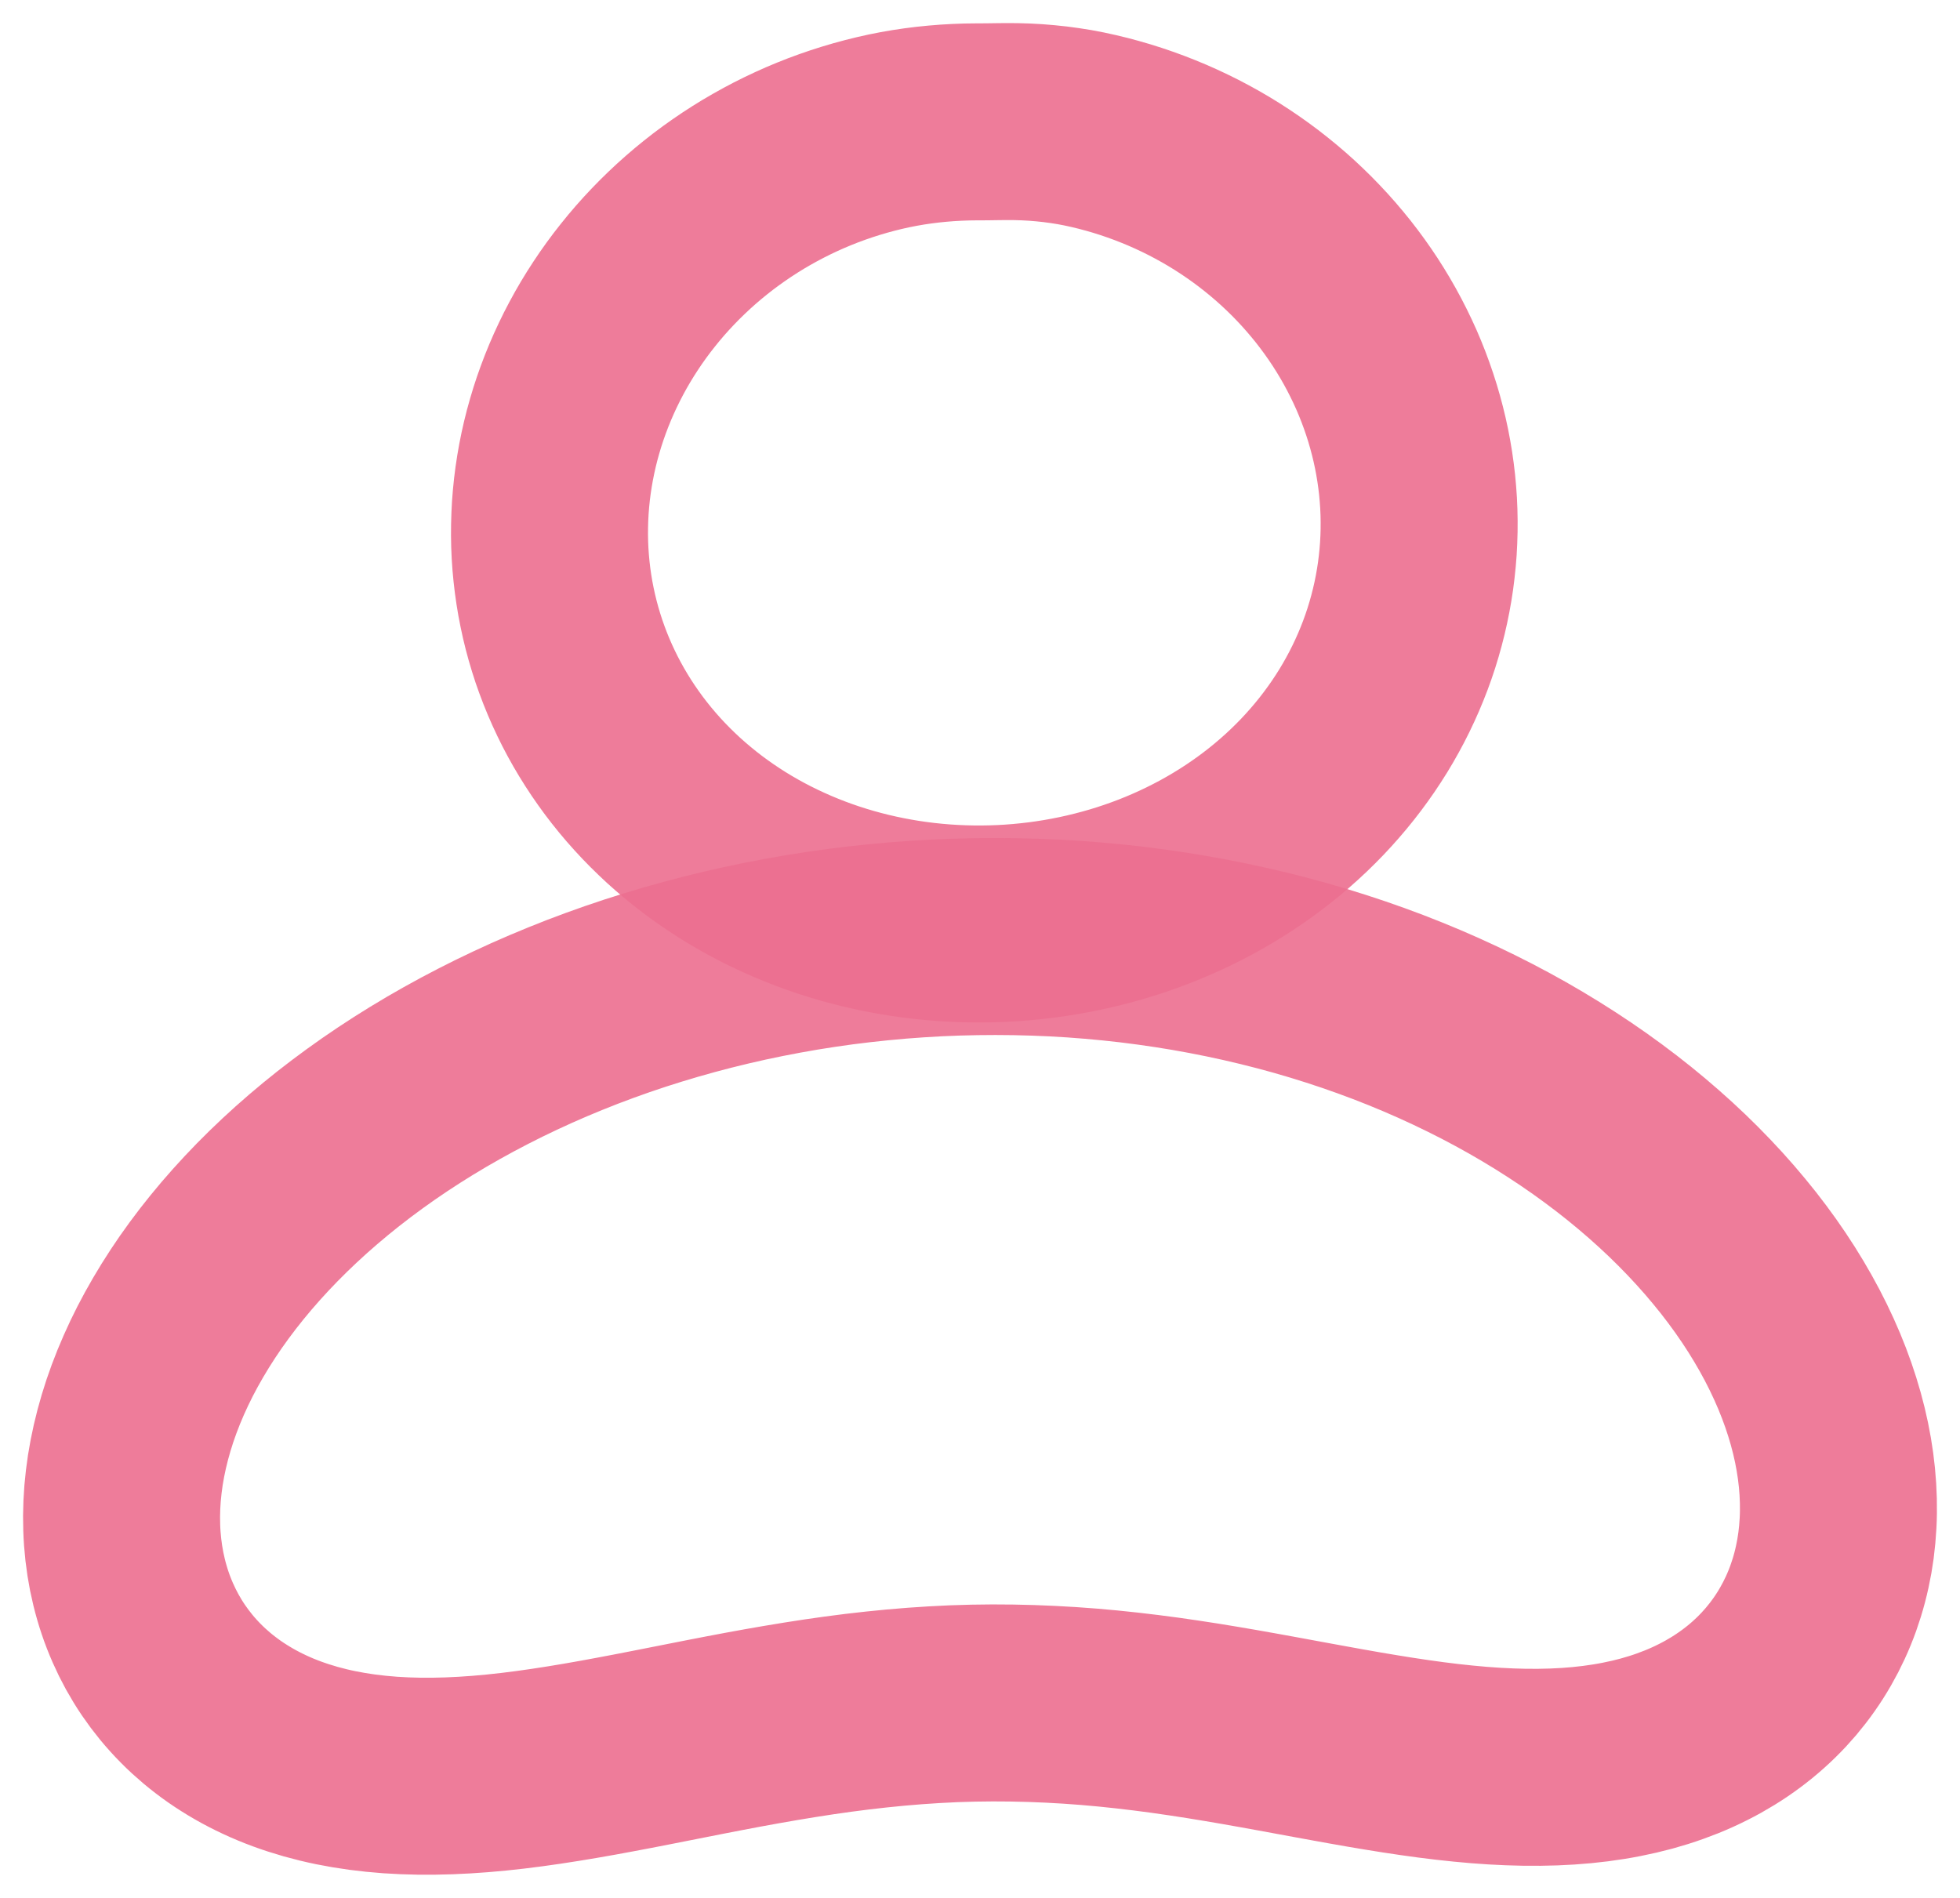 <?xml version="1.0" encoding="UTF-8" standalone="yes"?>
<svg xmlns="http://www.w3.org/2000/svg" xmlns:xlink="http://www.w3.org/1999/xlink" width="189.753px" height="183.736px" version="1.1" viewBox="-236.642 1071.549 94.876 91.868">
  <!--
	Exported with Concepts: Smarter Sketching
	Version: 2463 on iOS 17.1
	https://concepts.app/
	-->
  <title>C70905A8-DADC-4A52-8E4C-25E8DC22532B</title>
  <desc>Drawing exported from Concepts: Smarter Sketching</desc>
  <defs></defs>
  <g id="新規レイヤー_5" opacity="1.000">
    <path id="STROKE_30dd88b2-2150-4016-bafa-ad96bce8d9c5" opacity="0.910" fill="none" stroke="#ec6f90" stroke-width="9.536" stroke-opacity="1.000" stroke-linecap="round" stroke-linejoin="round" d="M -167.947 1096.788 Q -167.945 1097.009 -167.949 1097.230 Q -167.952 1097.450 -167.962 1097.671 Q -167.971 1097.891 -167.985 1098.112 Q -168.000 1098.332 -168.020 1098.551 Q -168.039 1098.771 -168.065 1098.990 Q -168.090 1099.209 -168.120 1099.427 Q -168.151 1099.646 -168.187 1099.863 Q -168.223 1100.081 -168.264 1100.297 Q -168.305 1100.514 -168.352 1100.730 Q -168.398 1100.945 -168.450 1101.159 Q -168.502 1101.374 -168.559 1101.587 Q -168.616 1101.800 -168.678 1102.012 Q -168.740 1102.223 -168.807 1102.434 Q -168.875 1102.644 -168.947 1102.853 Q -169.020 1103.061 -169.097 1103.268 Q -169.175 1103.475 -169.258 1103.681 Q -169.340 1103.886 -169.428 1104.089 Q -169.516 1104.292 -169.609 1104.494 Q -169.701 1104.695 -169.799 1104.894 Q -169.897 1105.094 -169.999 1105.291 Q -170.102 1105.488 -170.209 1105.682 Q -170.316 1105.877 -170.428 1106.069 Q -170.541 1106.262 -170.657 1106.452 Q -170.774 1106.642 -170.896 1106.829 Q -171.017 1107.016 -171.143 1107.201 Q -171.269 1107.385 -171.400 1107.567 Q -171.531 1107.749 -171.666 1107.928 Q -171.801 1108.107 -171.940 1108.283 Q -172.080 1108.460 -172.224 1108.633 Q -172.367 1108.806 -172.516 1108.976 Q -172.664 1109.146 -172.816 1109.313 Q -172.968 1109.480 -173.124 1109.644 Q -173.281 1109.807 -173.441 1109.967 Q -173.602 1110.128 -173.766 1110.285 Q -173.930 1110.442 -174.098 1110.595 Q -174.266 1110.749 -174.438 1110.898 Q -174.610 1111.048 -174.786 1111.195 Q -174.962 1111.341 -175.141 1111.484 Q -175.320 1111.626 -175.503 1111.765 Q -175.685 1111.904 -175.871 1112.039 Q -176.058 1112.174 -176.247 1112.305 Q -176.436 1112.437 -176.629 1112.564 Q -176.821 1112.691 -177.017 1112.814 Q -177.213 1112.938 -177.412 1113.057 Q -177.610 1113.176 -177.812 1113.291 Q -178.014 1113.406 -178.218 1113.518 Q -178.423 1113.629 -178.630 1113.735 Q -178.837 1113.842 -179.047 1113.945 Q -179.257 1114.047 -179.469 1114.146 Q -179.681 1114.244 -179.896 1114.338 Q -180.110 1114.432 -180.327 1114.522 Q -180.544 1114.611 -180.763 1114.697 Q -180.982 1114.782 -181.203 1114.863 Q -181.425 1114.943 -181.648 1115.020 Q -181.871 1115.096 -182.096 1115.168 Q -182.320 1115.240 -182.547 1115.307 Q -182.774 1115.374 -183.002 1115.437 Q -183.230 1115.499 -183.459 1115.557 Q -183.689 1115.615 -183.920 1115.669 Q -184.151 1115.722 -184.383 1115.771 Q -184.616 1115.820 -184.849 1115.864 Q -185.082 1115.908 -185.317 1115.948 Q -185.551 1115.987 -185.786 1116.022 Q -186.021 1116.057 -186.257 1116.087 Q -186.493 1116.117 -186.730 1116.142 Q -186.966 1116.168 -187.204 1116.188 Q -187.441 1116.209 -187.678 1116.225 Q -187.916 1116.241 -188.154 1116.252 Q -188.391 1116.263 -188.629 1116.269 Q -188.867 1116.275 -189.105 1116.277 Q -189.343 1116.279 -189.581 1116.275 Q -189.819 1116.272 -190.057 1116.264 Q -190.294 1116.256 -190.532 1116.243 Q -190.769 1116.231 -191.006 1116.213 Q -191.243 1116.196 -191.479 1116.173 Q -191.715 1116.151 -191.951 1116.124 Q -192.186 1116.097 -192.421 1116.065 Q -192.656 1116.034 -192.890 1115.997 Q -193.124 1115.961 -193.356 1115.919 Q -193.589 1115.878 -193.821 1115.832 Q -194.052 1115.786 -194.283 1115.736 Q -194.513 1115.685 -194.742 1115.630 Q -194.971 1115.575 -195.198 1115.515 Q -195.425 1115.455 -195.651 1115.391 Q -195.877 1115.326 -196.101 1115.257 Q -196.325 1115.188 -196.547 1115.115 Q -196.769 1115.041 -196.989 1114.963 Q -197.209 1114.885 -197.427 1114.802 Q -197.645 1114.720 -197.861 1114.632 Q -198.076 1114.545 -198.290 1114.454 Q -198.503 1114.362 -198.714 1114.266 Q -198.925 1114.171 -199.134 1114.070 Q -199.342 1113.970 -199.548 1113.866 Q -199.754 1113.761 -199.957 1113.653 Q -200.160 1113.544 -200.360 1113.431 Q -200.560 1113.318 -200.758 1113.201 Q -200.955 1113.084 -201.149 1112.963 Q -201.343 1112.841 -201.534 1112.716 Q -201.725 1112.591 -201.913 1112.461 Q -202.101 1112.332 -202.285 1112.199 Q -202.470 1112.066 -202.651 1111.929 Q -202.832 1111.792 -203.009 1111.651 Q -203.186 1111.510 -203.360 1111.365 Q -203.534 1111.221 -203.704 1111.073 Q -203.874 1110.924 -204.041 1110.773 Q -204.207 1110.621 -204.369 1110.465 Q -204.532 1110.310 -204.690 1110.151 Q -204.849 1109.992 -205.003 1109.830 Q -205.158 1109.668 -205.308 1109.502 Q -205.458 1109.337 -205.604 1109.168 Q -205.750 1108.999 -205.892 1108.827 Q -206.034 1108.655 -206.171 1108.480 Q -206.309 1108.305 -206.442 1108.127 Q -206.575 1107.949 -206.703 1107.768 Q -206.832 1107.587 -206.956 1107.403 Q -207.080 1107.220 -207.199 1107.033 Q -207.319 1106.847 -207.433 1106.658 Q -207.548 1106.469 -207.658 1106.277 Q -207.768 1106.086 -207.873 1105.892 Q -207.978 1105.698 -208.079 1105.501 Q -208.179 1105.305 -208.274 1105.106 Q -208.370 1104.908 -208.460 1104.707 Q -208.551 1104.506 -208.636 1104.303 Q -208.722 1104.101 -208.802 1103.896 Q -208.883 1103.691 -208.958 1103.484 Q -209.033 1103.278 -209.104 1103.070 Q -209.174 1102.861 -209.239 1102.651 Q -209.304 1102.441 -209.364 1102.230 Q -209.424 1102.018 -209.479 1101.805 Q -209.533 1101.592 -209.583 1101.378 Q -209.632 1101.164 -209.676 1100.949 Q -209.721 1100.733 -209.760 1100.517 Q -209.799 1100.300 -209.832 1100.083 Q -209.866 1099.865 -209.894 1099.647 Q -209.922 1099.428 -209.945 1099.209 Q -209.968 1098.990 -209.986 1098.771 Q -210.003 1098.551 -210.016 1098.330 Q -210.028 1098.110 -210.035 1097.889 Q -210.041 1097.669 -210.043 1097.448 Q -210.044 1097.226 -210.040 1097.005 Q -210.037 1096.784 -210.027 1096.563 Q -210.018 1096.341 -210.004 1096.120 Q -209.989 1095.899 -209.969 1095.678 Q -209.949 1095.457 -209.924 1095.236 Q -209.898 1095.015 -209.868 1094.795 Q -209.837 1094.574 -209.801 1094.354 Q -209.765 1094.135 -209.724 1093.915 Q -209.682 1093.696 -209.636 1093.477 Q -209.589 1093.259 -209.538 1093.041 Q -209.486 1092.823 -209.429 1092.606 Q -209.372 1092.390 -209.309 1092.174 Q -209.247 1091.958 -209.180 1091.744 Q -209.112 1091.530 -209.040 1091.316 Q -208.967 1091.103 -208.889 1090.891 Q -208.812 1090.680 -208.729 1090.469 Q -208.646 1090.259 -208.559 1090.051 Q -208.471 1089.842 -208.378 1089.635 Q -208.286 1089.428 -208.188 1089.224 Q -208.090 1089.019 -207.988 1088.816 Q -207.885 1088.613 -207.778 1088.412 Q -207.671 1088.211 -207.559 1088.012 Q -207.447 1087.814 -207.330 1087.617 Q -207.213 1087.421 -207.092 1087.227 Q -206.970 1087.033 -206.844 1086.842 Q -206.718 1086.650 -206.588 1086.461 Q -206.457 1086.272 -206.322 1086.086 Q -206.187 1085.900 -206.048 1085.717 Q -205.908 1085.534 -205.764 1085.354 Q -205.621 1085.173 -205.473 1084.996 Q -205.325 1084.818 -205.173 1084.644 Q -205.021 1084.470 -204.864 1084.299 Q -204.708 1084.128 -204.548 1083.961 Q -204.388 1083.793 -204.224 1083.629 Q -204.059 1083.464 -203.891 1083.304 Q -203.723 1083.143 -203.552 1082.986 Q -203.380 1082.828 -203.204 1082.675 Q -203.029 1082.521 -202.850 1082.372 Q -202.671 1082.222 -202.488 1082.076 Q -202.306 1081.930 -202.120 1081.788 Q -201.934 1081.646 -201.745 1081.509 Q -201.556 1081.371 -201.363 1081.237 Q -201.171 1081.103 -200.975 1080.973 Q -200.780 1080.844 -200.581 1080.718 Q -200.383 1080.593 -200.181 1080.471 Q -199.980 1080.350 -199.775 1080.234 Q -199.571 1080.117 -199.364 1080.005 Q -199.157 1079.893 -198.948 1079.785 Q -198.738 1079.677 -198.526 1079.574 Q -198.314 1079.470 -198.099 1079.372 Q -197.885 1079.273 -197.668 1079.179 Q -197.452 1079.086 -197.233 1078.997 Q -197.014 1078.907 -196.793 1078.823 Q -196.572 1078.739 -196.349 1078.660 Q -196.126 1078.580 -195.902 1078.506 Q -195.677 1078.431 -195.450 1078.362 Q -195.224 1078.292 -194.996 1078.228 Q -194.768 1078.163 -194.538 1078.104 Q -194.309 1078.044 -194.078 1077.990 Q -193.847 1077.935 -193.615 1077.886 Q -193.383 1077.838 -193.149 1077.794 Q -192.916 1077.751 -192.681 1077.713 Q -192.447 1077.675 -192.211 1077.643 Q -191.976 1077.611 -191.740 1077.584 Q -191.504 1077.557 -191.267 1077.536 Q -191.030 1077.514 -190.792 1077.498 Q -190.555 1077.482 -190.317 1077.471 Q -190.079 1077.460 -189.841 1077.454 Q -189.603 1077.448 -189.365 1077.448 Q -189.126 1077.448 -188.888 1077.446 Q -188.650 1077.444 -188.412 1077.439 Q -188.174 1077.434 -187.936 1077.434 Q -187.698 1077.433 -187.460 1077.437 Q -187.222 1077.441 -186.985 1077.451 Q -186.747 1077.461 -186.511 1077.477 Q -186.274 1077.494 -186.038 1077.516 Q -185.802 1077.538 -185.567 1077.566 Q -185.332 1077.595 -185.098 1077.629 Q -184.864 1077.663 -184.632 1077.703 Q -184.399 1077.744 -184.168 1077.791 Q -183.936 1077.839 -183.706 1077.892 Q -183.477 1077.945 -183.248 1078.003 Q -183.020 1078.062 -182.793 1078.125 Q -182.566 1078.188 -182.341 1078.256 Q -182.115 1078.325 -181.892 1078.398 Q -181.668 1078.472 -181.446 1078.550 Q -181.225 1078.628 -181.005 1078.711 Q -180.785 1078.794 -180.568 1078.882 Q -180.350 1078.969 -180.134 1079.062 Q -179.919 1079.154 -179.706 1079.252 Q -179.493 1079.349 -179.282 1079.451 Q -179.071 1079.553 -178.863 1079.659 Q -178.654 1079.766 -178.449 1079.877 Q -178.243 1079.988 -178.040 1080.103 Q -177.837 1080.219 -177.637 1080.338 Q -177.437 1080.458 -177.240 1080.582 Q -177.043 1080.706 -176.849 1080.835 Q -176.655 1080.963 -176.464 1081.096 Q -176.273 1081.228 -176.085 1081.365 Q -175.898 1081.502 -175.713 1081.642 Q -175.529 1081.783 -175.348 1081.928 Q -175.167 1082.072 -174.989 1082.221 Q -174.812 1082.369 -174.638 1082.521 Q -174.464 1082.674 -174.294 1082.829 Q -174.124 1082.985 -173.958 1083.145 Q -173.791 1083.304 -173.629 1083.467 Q -173.466 1083.630 -173.308 1083.797 Q -173.149 1083.963 -172.995 1084.133 Q -172.840 1084.303 -172.690 1084.476 Q -172.540 1084.649 -172.394 1084.825 Q -172.247 1085.001 -172.105 1085.180 Q -171.964 1085.359 -171.826 1085.542 Q -171.689 1085.724 -171.555 1085.909 Q -171.422 1086.094 -171.294 1086.281 Q -171.165 1086.469 -171.041 1086.659 Q -170.917 1086.850 -170.797 1087.043 Q -170.678 1087.236 -170.563 1087.431 Q -170.448 1087.627 -170.338 1087.824 Q -170.228 1088.022 -170.123 1088.222 Q -170.017 1088.422 -169.917 1088.624 Q -169.816 1088.826 -169.721 1089.030 Q -169.625 1089.234 -169.534 1089.439 Q -169.444 1089.645 -169.358 1089.853 Q -169.273 1090.061 -169.192 1090.270 Q -169.111 1090.480 -169.036 1090.691 Q -168.960 1090.901 -168.890 1091.114 Q -168.819 1091.326 -168.754 1091.540 Q -168.689 1091.754 -168.629 1091.969 Q -168.569 1092.184 -168.514 1092.400 Q -168.459 1092.616 -168.409 1092.833 Q -168.360 1093.050 -168.315 1093.268 Q -168.271 1093.486 -168.232 1093.705 Q -168.193 1093.923 -168.159 1094.143 Q -168.125 1094.362 -168.097 1094.582 Q -168.068 1094.802 -168.045 1095.022 Q -168.022 1095.243 -168.005 1095.463 Q -167.987 1095.684 -167.974 1095.905 Q -167.962 1096.126 -167.955 1096.347 Q -167.948 1096.568 -167.947 1096.788 Z"></path>
    <path id="STROKE_ba4219af-5200-415d-8f5f-144c1156da18" opacity="0.910" fill="none" stroke="#ec6f90" stroke-width="9.536" stroke-opacity="1.000" stroke-linecap="round" stroke-linejoin="round" d="M -147.654 1144.192 Q -147.647 1144.468 -147.651 1144.741 Q -147.654 1145.015 -147.669 1145.285 Q -147.683 1145.556 -147.708 1145.824 Q -147.732 1146.091 -147.767 1146.356 Q -147.803 1146.620 -147.848 1146.881 Q -147.894 1147.141 -147.950 1147.398 Q -148.006 1147.655 -148.073 1147.908 Q -148.139 1148.161 -148.216 1148.409 Q -148.293 1148.658 -148.380 1148.902 Q -148.467 1149.145 -148.565 1149.385 Q -148.662 1149.624 -148.770 1149.857 Q -148.878 1150.091 -148.996 1150.320 Q -149.114 1150.548 -149.242 1150.771 Q -149.370 1150.994 -149.508 1151.211 Q -149.646 1151.428 -149.794 1151.638 Q -149.942 1151.849 -150.100 1152.054 Q -150.258 1152.258 -150.425 1152.456 Q -150.593 1152.653 -150.770 1152.844 Q -150.948 1153.035 -151.135 1153.218 Q -151.322 1153.402 -151.519 1153.578 Q -151.715 1153.754 -151.921 1153.922 Q -152.127 1154.090 -152.343 1154.251 Q -152.558 1154.411 -152.782 1154.563 Q -153.007 1154.716 -153.241 1154.860 Q -153.474 1155.003 -153.717 1155.139 Q -153.959 1155.274 -154.211 1155.400 Q -154.462 1155.527 -154.722 1155.644 Q -154.982 1155.762 -155.251 1155.870 Q -155.520 1155.978 -155.797 1156.077 Q -156.074 1156.177 -156.359 1156.266 Q -156.645 1156.355 -156.938 1156.436 Q -157.232 1156.516 -157.533 1156.586 Q -157.835 1156.656 -158.144 1156.717 Q -158.453 1156.778 -158.770 1156.829 Q -159.087 1156.880 -159.412 1156.922 Q -159.736 1156.963 -160.068 1156.995 Q -160.400 1157.027 -160.739 1157.049 Q -161.078 1157.071 -161.424 1157.084 Q -161.770 1157.097 -162.123 1157.100 Q -162.476 1157.104 -162.835 1157.099 Q -163.195 1157.094 -163.561 1157.079 Q -163.927 1157.065 -164.299 1157.043 Q -164.671 1157.020 -165.050 1156.990 Q -165.428 1156.959 -165.812 1156.921 Q -166.197 1156.883 -166.587 1156.838 Q -166.977 1156.793 -167.373 1156.741 Q -167.768 1156.689 -168.169 1156.631 Q -168.570 1156.574 -168.977 1156.510 Q -169.383 1156.447 -169.794 1156.379 Q -170.205 1156.311 -170.621 1156.240 Q -171.037 1156.168 -171.458 1156.093 Q -171.878 1156.018 -172.303 1155.940 Q -172.728 1155.863 -173.158 1155.784 Q -173.587 1155.705 -174.020 1155.625 Q -174.453 1155.544 -174.890 1155.465 Q -175.327 1155.385 -175.768 1155.306 Q -176.209 1155.227 -176.653 1155.149 Q -177.097 1155.072 -177.544 1154.997 Q -177.991 1154.922 -178.441 1154.850 Q -178.892 1154.779 -179.345 1154.711 Q -179.798 1154.643 -180.253 1154.580 Q -180.709 1154.517 -181.167 1154.460 Q -181.625 1154.402 -182.085 1154.351 Q -182.545 1154.299 -183.007 1154.254 Q -183.469 1154.209 -183.933 1154.171 Q -184.396 1154.133 -184.861 1154.103 Q -185.326 1154.072 -185.793 1154.050 Q -186.259 1154.027 -186.727 1154.012 Q -187.194 1153.997 -187.662 1153.990 Q -188.131 1153.983 -188.599 1153.984 Q -189.068 1153.986 -189.537 1153.995 Q -190.006 1154.004 -190.475 1154.023 Q -190.944 1154.043 -191.413 1154.070 Q -191.882 1154.097 -192.351 1154.132 Q -192.819 1154.167 -193.287 1154.210 Q -193.755 1154.253 -194.222 1154.303 Q -194.689 1154.353 -195.155 1154.409 Q -195.621 1154.466 -196.085 1154.529 Q -196.550 1154.592 -197.012 1154.661 Q -197.475 1154.730 -197.936 1154.804 Q -198.397 1154.877 -198.855 1154.956 Q -199.314 1155.034 -199.770 1155.115 Q -200.226 1155.197 -200.680 1155.281 Q -201.134 1155.366 -201.584 1155.452 Q -202.035 1155.539 -202.482 1155.626 Q -202.930 1155.714 -203.374 1155.802 Q -203.818 1155.890 -204.259 1155.977 Q -204.699 1156.064 -205.136 1156.150 Q -205.572 1156.235 -206.004 1156.319 Q -206.437 1156.402 -206.865 1156.482 Q -207.293 1156.562 -207.716 1156.639 Q -208.139 1156.715 -208.558 1156.787 Q -208.976 1156.859 -209.390 1156.925 Q -209.803 1156.992 -210.211 1157.052 Q -210.619 1157.113 -211.022 1157.167 Q -211.424 1157.221 -211.821 1157.268 Q -212.218 1157.314 -212.609 1157.354 Q -213.000 1157.393 -213.385 1157.424 Q -213.769 1157.455 -214.147 1157.477 Q -214.526 1157.500 -214.897 1157.513 Q -215.269 1157.527 -215.634 1157.531 Q -215.999 1157.536 -216.357 1157.531 Q -216.715 1157.526 -217.066 1157.511 Q -217.417 1157.497 -217.760 1157.473 Q -218.104 1157.448 -218.439 1157.414 Q -218.775 1157.380 -219.104 1157.336 Q -219.432 1157.292 -219.752 1157.238 Q -220.073 1157.184 -220.385 1157.121 Q -220.697 1157.057 -221.001 1156.983 Q -221.306 1156.909 -221.601 1156.826 Q -221.897 1156.742 -222.184 1156.649 Q -222.472 1156.556 -222.750 1156.454 Q -223.029 1156.351 -223.299 1156.239 Q -223.569 1156.127 -223.830 1156.005 Q -224.091 1155.884 -224.342 1155.754 Q -224.594 1155.624 -224.837 1155.484 Q -225.080 1155.345 -225.313 1155.197 Q -225.547 1155.050 -225.771 1154.894 Q -225.995 1154.737 -226.209 1154.573 Q -226.424 1154.409 -226.629 1154.237 Q -226.834 1154.064 -227.029 1153.885 Q -227.224 1153.705 -227.409 1153.518 Q -227.595 1153.331 -227.770 1153.136 Q -227.946 1152.942 -228.111 1152.741 Q -228.276 1152.539 -228.432 1152.332 Q -228.587 1152.124 -228.733 1151.910 Q -228.878 1151.696 -229.013 1151.476 Q -229.148 1151.255 -229.273 1151.030 Q -229.397 1150.803 -229.512 1150.572 Q -229.626 1150.340 -229.730 1150.104 Q -229.834 1149.867 -229.928 1149.625 Q -230.022 1149.384 -230.105 1149.137 Q -230.188 1148.891 -230.260 1148.640 Q -230.333 1148.389 -230.395 1148.134 Q -230.457 1147.879 -230.509 1147.620 Q -230.560 1147.361 -230.601 1147.099 Q -230.642 1146.836 -230.672 1146.570 Q -230.702 1146.304 -230.722 1146.035 Q -230.742 1145.765 -230.750 1145.493 Q -230.759 1145.221 -230.758 1144.946 Q -230.756 1144.671 -230.744 1144.394 Q -230.732 1144.117 -230.709 1143.837 Q -230.686 1143.558 -230.652 1143.276 Q -230.619 1142.995 -230.575 1142.711 Q -230.531 1142.428 -230.476 1142.143 Q -230.421 1141.859 -230.356 1141.573 Q -230.291 1141.287 -230.215 1141.000 Q -230.139 1140.712 -230.053 1140.424 Q -229.967 1140.136 -229.871 1139.848 Q -229.774 1139.559 -229.667 1139.270 Q -229.560 1138.981 -229.443 1138.692 Q -229.326 1138.403 -229.198 1138.114 Q -229.071 1137.824 -228.933 1137.535 Q -228.795 1137.247 -228.648 1136.958 Q -228.500 1136.669 -228.342 1136.382 Q -228.184 1136.094 -228.016 1135.807 Q -227.849 1135.520 -227.671 1135.234 Q -227.494 1134.948 -227.306 1134.663 Q -227.119 1134.379 -226.922 1134.095 Q -226.725 1133.812 -226.518 1133.531 Q -226.311 1133.249 -226.095 1132.969 Q -225.879 1132.690 -225.653 1132.412 Q -225.428 1132.135 -225.193 1131.859 Q -224.958 1131.584 -224.715 1131.312 Q -224.471 1131.039 -224.218 1130.769 Q -223.965 1130.498 -223.703 1130.231 Q -223.441 1129.964 -223.171 1129.700 Q -222.900 1129.436 -222.621 1129.175 Q -222.342 1128.914 -222.054 1128.656 Q -221.767 1128.399 -221.470 1128.145 Q -221.174 1127.891 -220.870 1127.641 Q -220.566 1127.391 -220.254 1127.145 Q -219.942 1126.899 -219.621 1126.657 Q -219.301 1126.415 -218.973 1126.178 Q -218.646 1125.940 -218.310 1125.707 Q -217.975 1125.474 -217.632 1125.246 Q -217.289 1125.018 -216.939 1124.794 Q -216.589 1124.570 -216.232 1124.352 Q -215.875 1124.133 -215.511 1123.920 Q -215.147 1123.707 -214.776 1123.499 Q -214.405 1123.291 -214.028 1123.088 Q -213.651 1122.885 -213.267 1122.688 Q -212.883 1122.491 -212.494 1122.299 Q -212.104 1122.107 -211.708 1121.922 Q -211.313 1121.736 -210.911 1121.556 Q -210.510 1121.376 -210.103 1121.203 Q -209.696 1121.029 -209.283 1120.862 Q -208.871 1120.694 -208.454 1120.533 Q -208.036 1120.373 -207.614 1120.218 Q -207.191 1120.063 -206.764 1119.915 Q -206.337 1119.767 -205.906 1119.626 Q -205.474 1119.485 -205.038 1119.351 Q -204.602 1119.216 -204.162 1119.089 Q -203.722 1118.961 -203.278 1118.841 Q -202.835 1118.720 -202.387 1118.607 Q -201.940 1118.493 -201.489 1118.387 Q -201.038 1118.281 -200.584 1118.181 Q -200.130 1118.082 -199.673 1117.991 Q -199.216 1117.899 -198.757 1117.815 Q -198.297 1117.730 -197.835 1117.653 Q -197.373 1117.577 -196.909 1117.507 Q -196.445 1117.438 -195.979 1117.376 Q -195.513 1117.315 -195.045 1117.261 Q -194.577 1117.207 -194.108 1117.161 Q -193.639 1117.114 -193.168 1117.075 Q -192.698 1117.037 -192.227 1117.006 Q -191.755 1116.974 -191.283 1116.951 Q -190.811 1116.928 -190.338 1116.913 Q -189.865 1116.898 -189.393 1116.891 Q -188.920 1116.883 -188.447 1116.884 Q -187.974 1116.885 -187.502 1116.892 Q -187.030 1116.900 -186.558 1116.916 Q -186.086 1116.931 -185.615 1116.955 Q -185.144 1116.979 -184.674 1117.010 Q -184.204 1117.042 -183.735 1117.082 Q -183.267 1117.121 -182.800 1117.169 Q -182.333 1117.216 -181.867 1117.271 Q -181.402 1117.327 -180.939 1117.390 Q -180.476 1117.453 -180.015 1117.524 Q -179.554 1117.594 -179.096 1117.673 Q -178.638 1117.751 -178.182 1117.838 Q -177.727 1117.924 -177.274 1118.018 Q -176.822 1118.111 -176.373 1118.213 Q -175.924 1118.314 -175.478 1118.423 Q -175.032 1118.532 -174.590 1118.648 Q -174.149 1118.764 -173.711 1118.887 Q -173.273 1119.011 -172.839 1119.142 Q -172.406 1119.273 -171.976 1119.411 Q -171.547 1119.548 -171.123 1119.693 Q -170.698 1119.838 -170.278 1119.990 Q -169.859 1120.141 -169.444 1120.300 Q -169.030 1120.458 -168.620 1120.624 Q -168.211 1120.789 -167.807 1120.961 Q -167.403 1121.133 -167.005 1121.311 Q -166.607 1121.489 -166.215 1121.674 Q -165.823 1121.858 -165.437 1122.049 Q -165.051 1122.239 -164.671 1122.436 Q -164.291 1122.632 -163.918 1122.835 Q -163.545 1123.037 -163.178 1123.245 Q -162.812 1123.453 -162.452 1123.667 Q -162.092 1123.881 -161.739 1124.100 Q -161.387 1124.319 -161.041 1124.543 Q -160.695 1124.767 -160.357 1124.996 Q -160.019 1125.225 -159.689 1125.458 Q -159.358 1125.692 -159.035 1125.931 Q -158.712 1126.169 -158.397 1126.412 Q -158.082 1126.655 -157.775 1126.902 Q -157.468 1127.149 -157.169 1127.401 Q -156.870 1127.652 -156.580 1127.907 Q -156.289 1128.162 -156.007 1128.421 Q -155.725 1128.680 -155.451 1128.942 Q -155.178 1129.205 -154.913 1129.470 Q -154.648 1129.736 -154.392 1130.005 Q -154.136 1130.274 -153.889 1130.545 Q -153.642 1130.817 -153.404 1131.091 Q -153.166 1131.365 -152.938 1131.642 Q -152.709 1131.918 -152.489 1132.197 Q -152.270 1132.476 -152.060 1132.757 Q -151.850 1133.038 -151.649 1133.321 Q -151.449 1133.604 -151.258 1133.888 Q -151.067 1134.172 -150.886 1134.458 Q -150.705 1134.744 -150.534 1135.031 Q -150.362 1135.318 -150.201 1135.606 Q -150.039 1135.894 -149.888 1136.182 Q -149.736 1136.471 -149.595 1136.760 Q -149.453 1137.049 -149.322 1137.339 Q -149.190 1137.629 -149.069 1137.918 Q -148.948 1138.208 -148.837 1138.497 Q -148.726 1138.787 -148.625 1139.076 Q -148.524 1139.365 -148.434 1139.654 Q -148.343 1139.942 -148.263 1140.230 Q -148.183 1140.518 -148.113 1140.805 Q -148.044 1141.092 -147.984 1141.378 Q -147.925 1141.663 -147.876 1141.948 Q -147.828 1142.232 -147.789 1142.515 Q -147.751 1142.797 -147.723 1143.078 Q -147.695 1143.359 -147.678 1143.637 Q -147.661 1143.916 -147.654 1144.192 Z"></path>
  </g>
</svg>